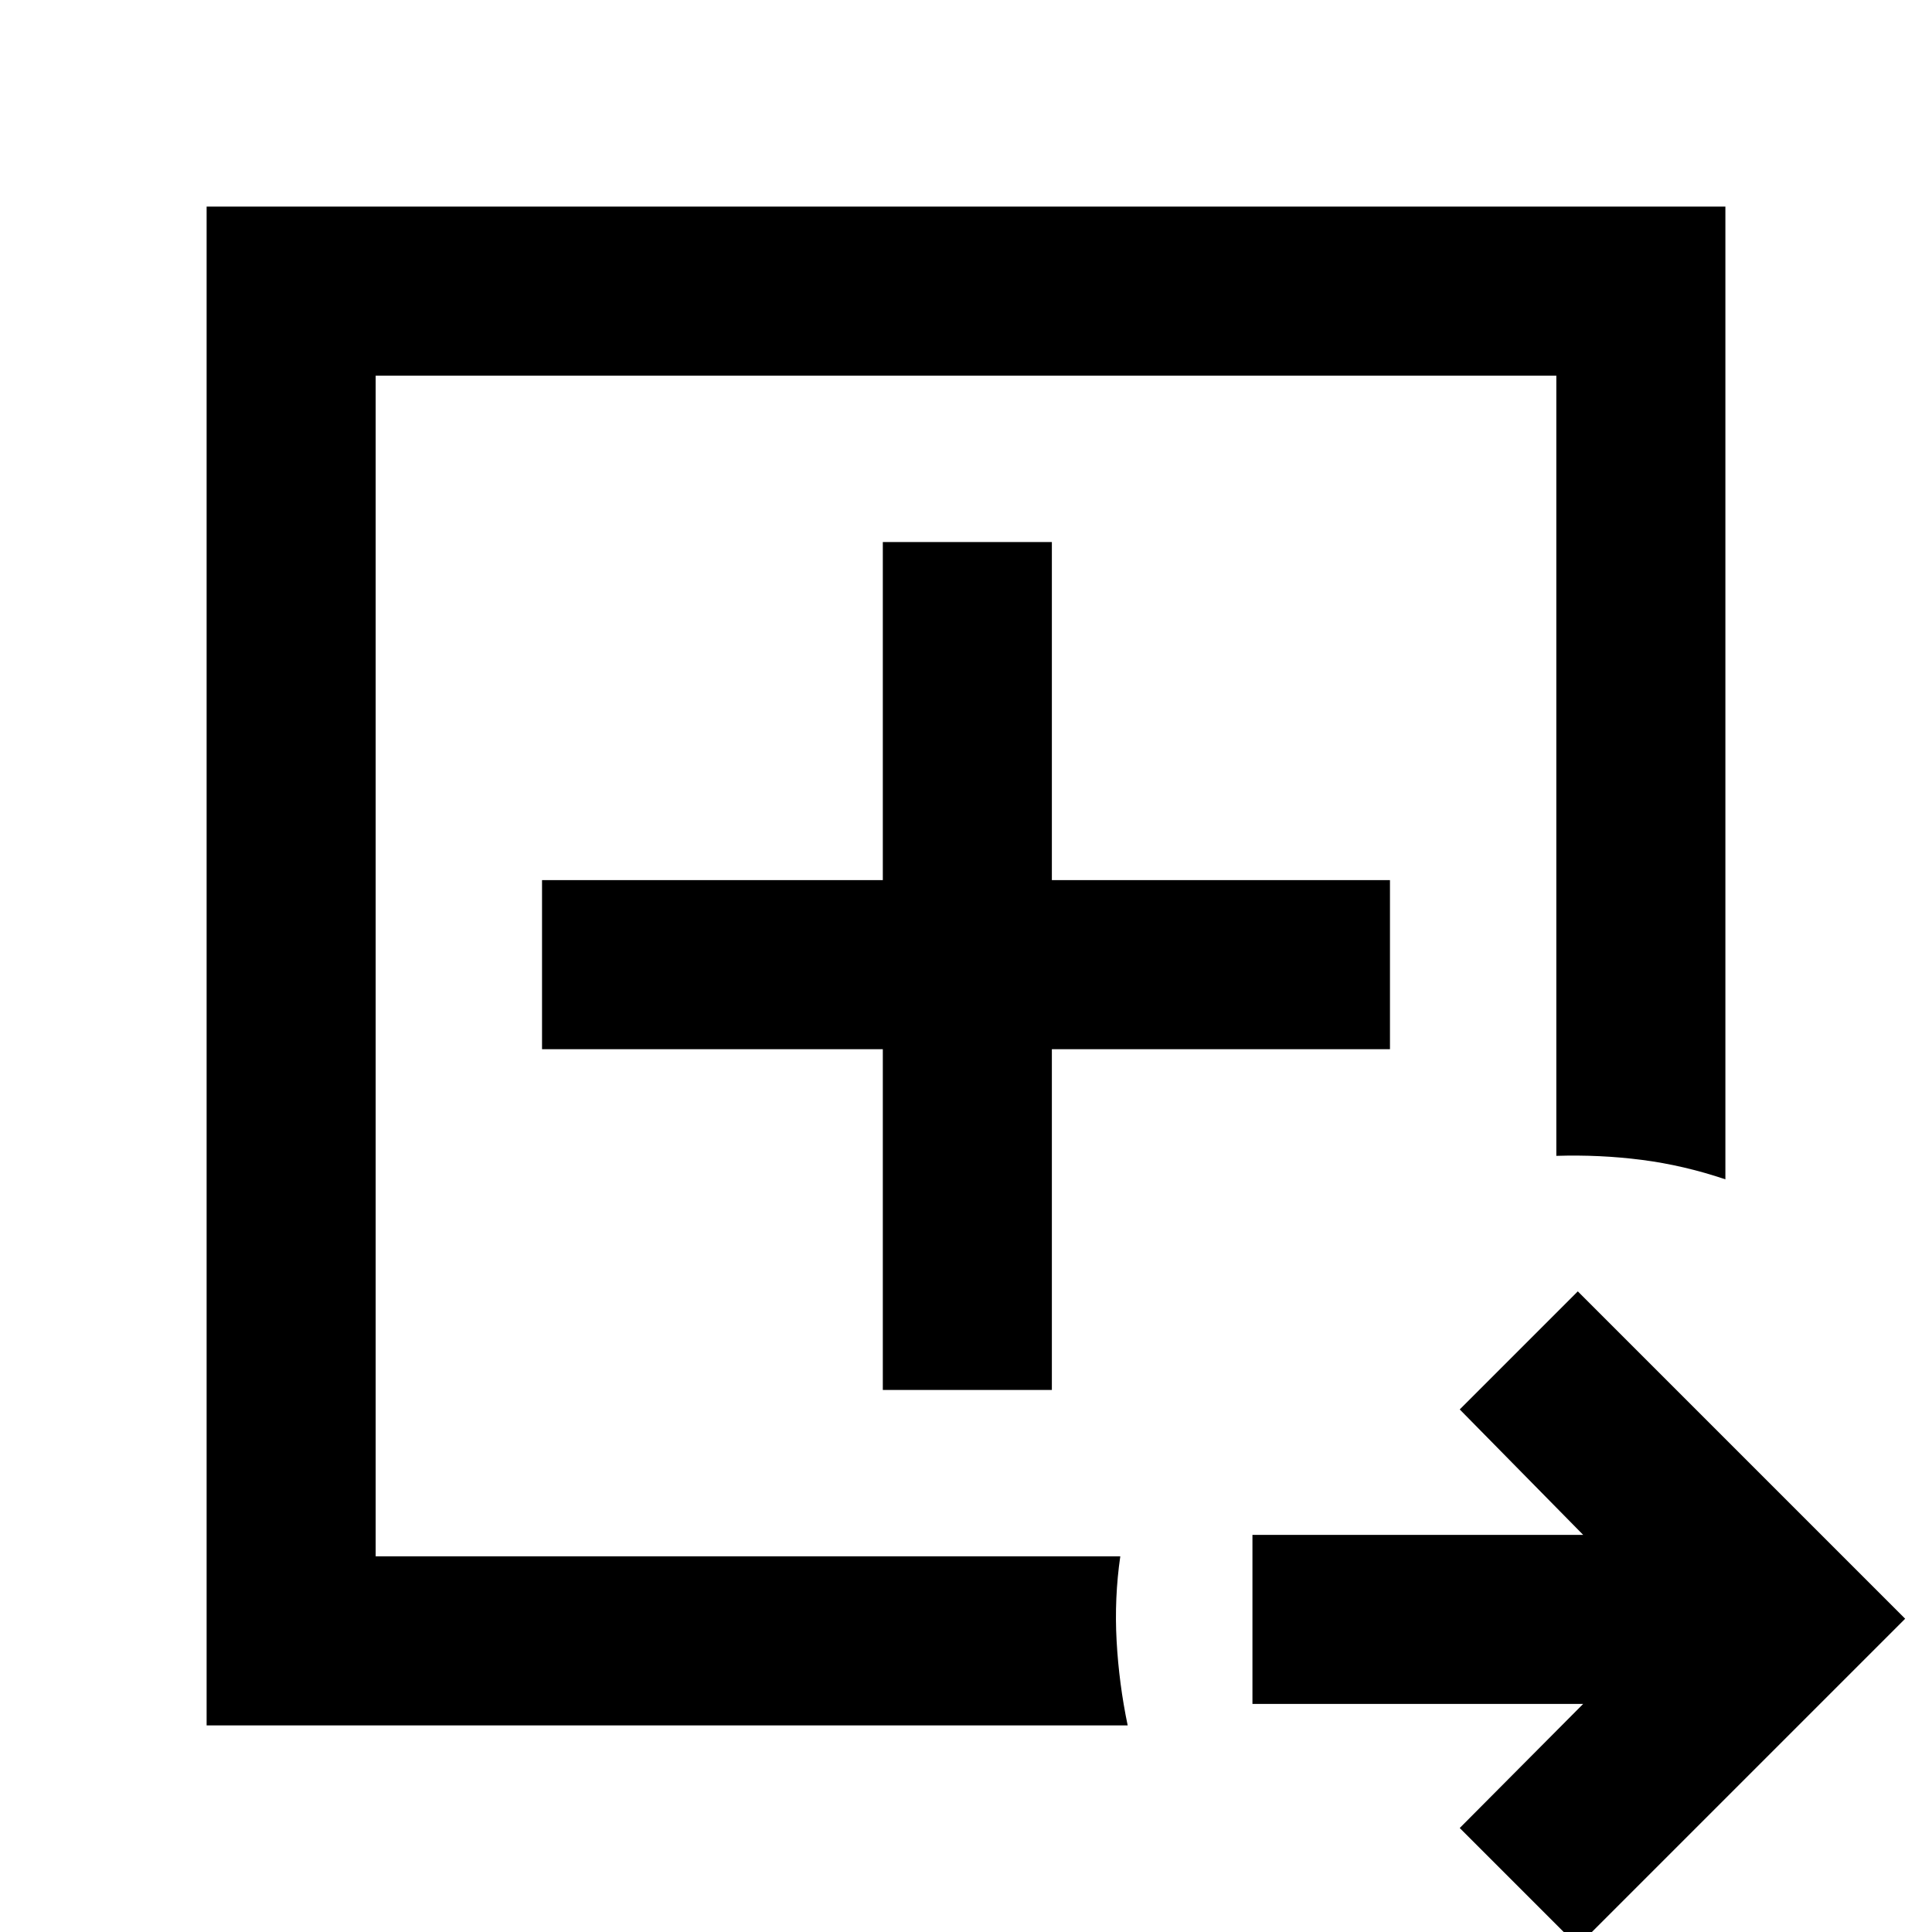 <svg xmlns="http://www.w3.org/2000/svg" height="40" viewBox="0 96 960 960" width="40"><path d="M186.666 869.334V282.666v586.668Zm-83.999 83.999V198.667h754.666v483.334q-20.779-7-41.556-9.667-20.777-2.667-42.443-2V282.666H186.666v586.668h370.002q-3 20.666-1.834 41.943 1.167 21.277 5.5 42.056H102.667ZM784 1063l-58.666-58.67 61.334-61.664H622.334v-83.999h164.334l-61.334-62.334L784 737.667l162.666 162.666L784 1063ZM438.667 786.667h83.999V617.333h168.001v-83.999H522.666V365.333h-83.999v168.001H269.333v83.999h169.334v169.334Z"/></svg>